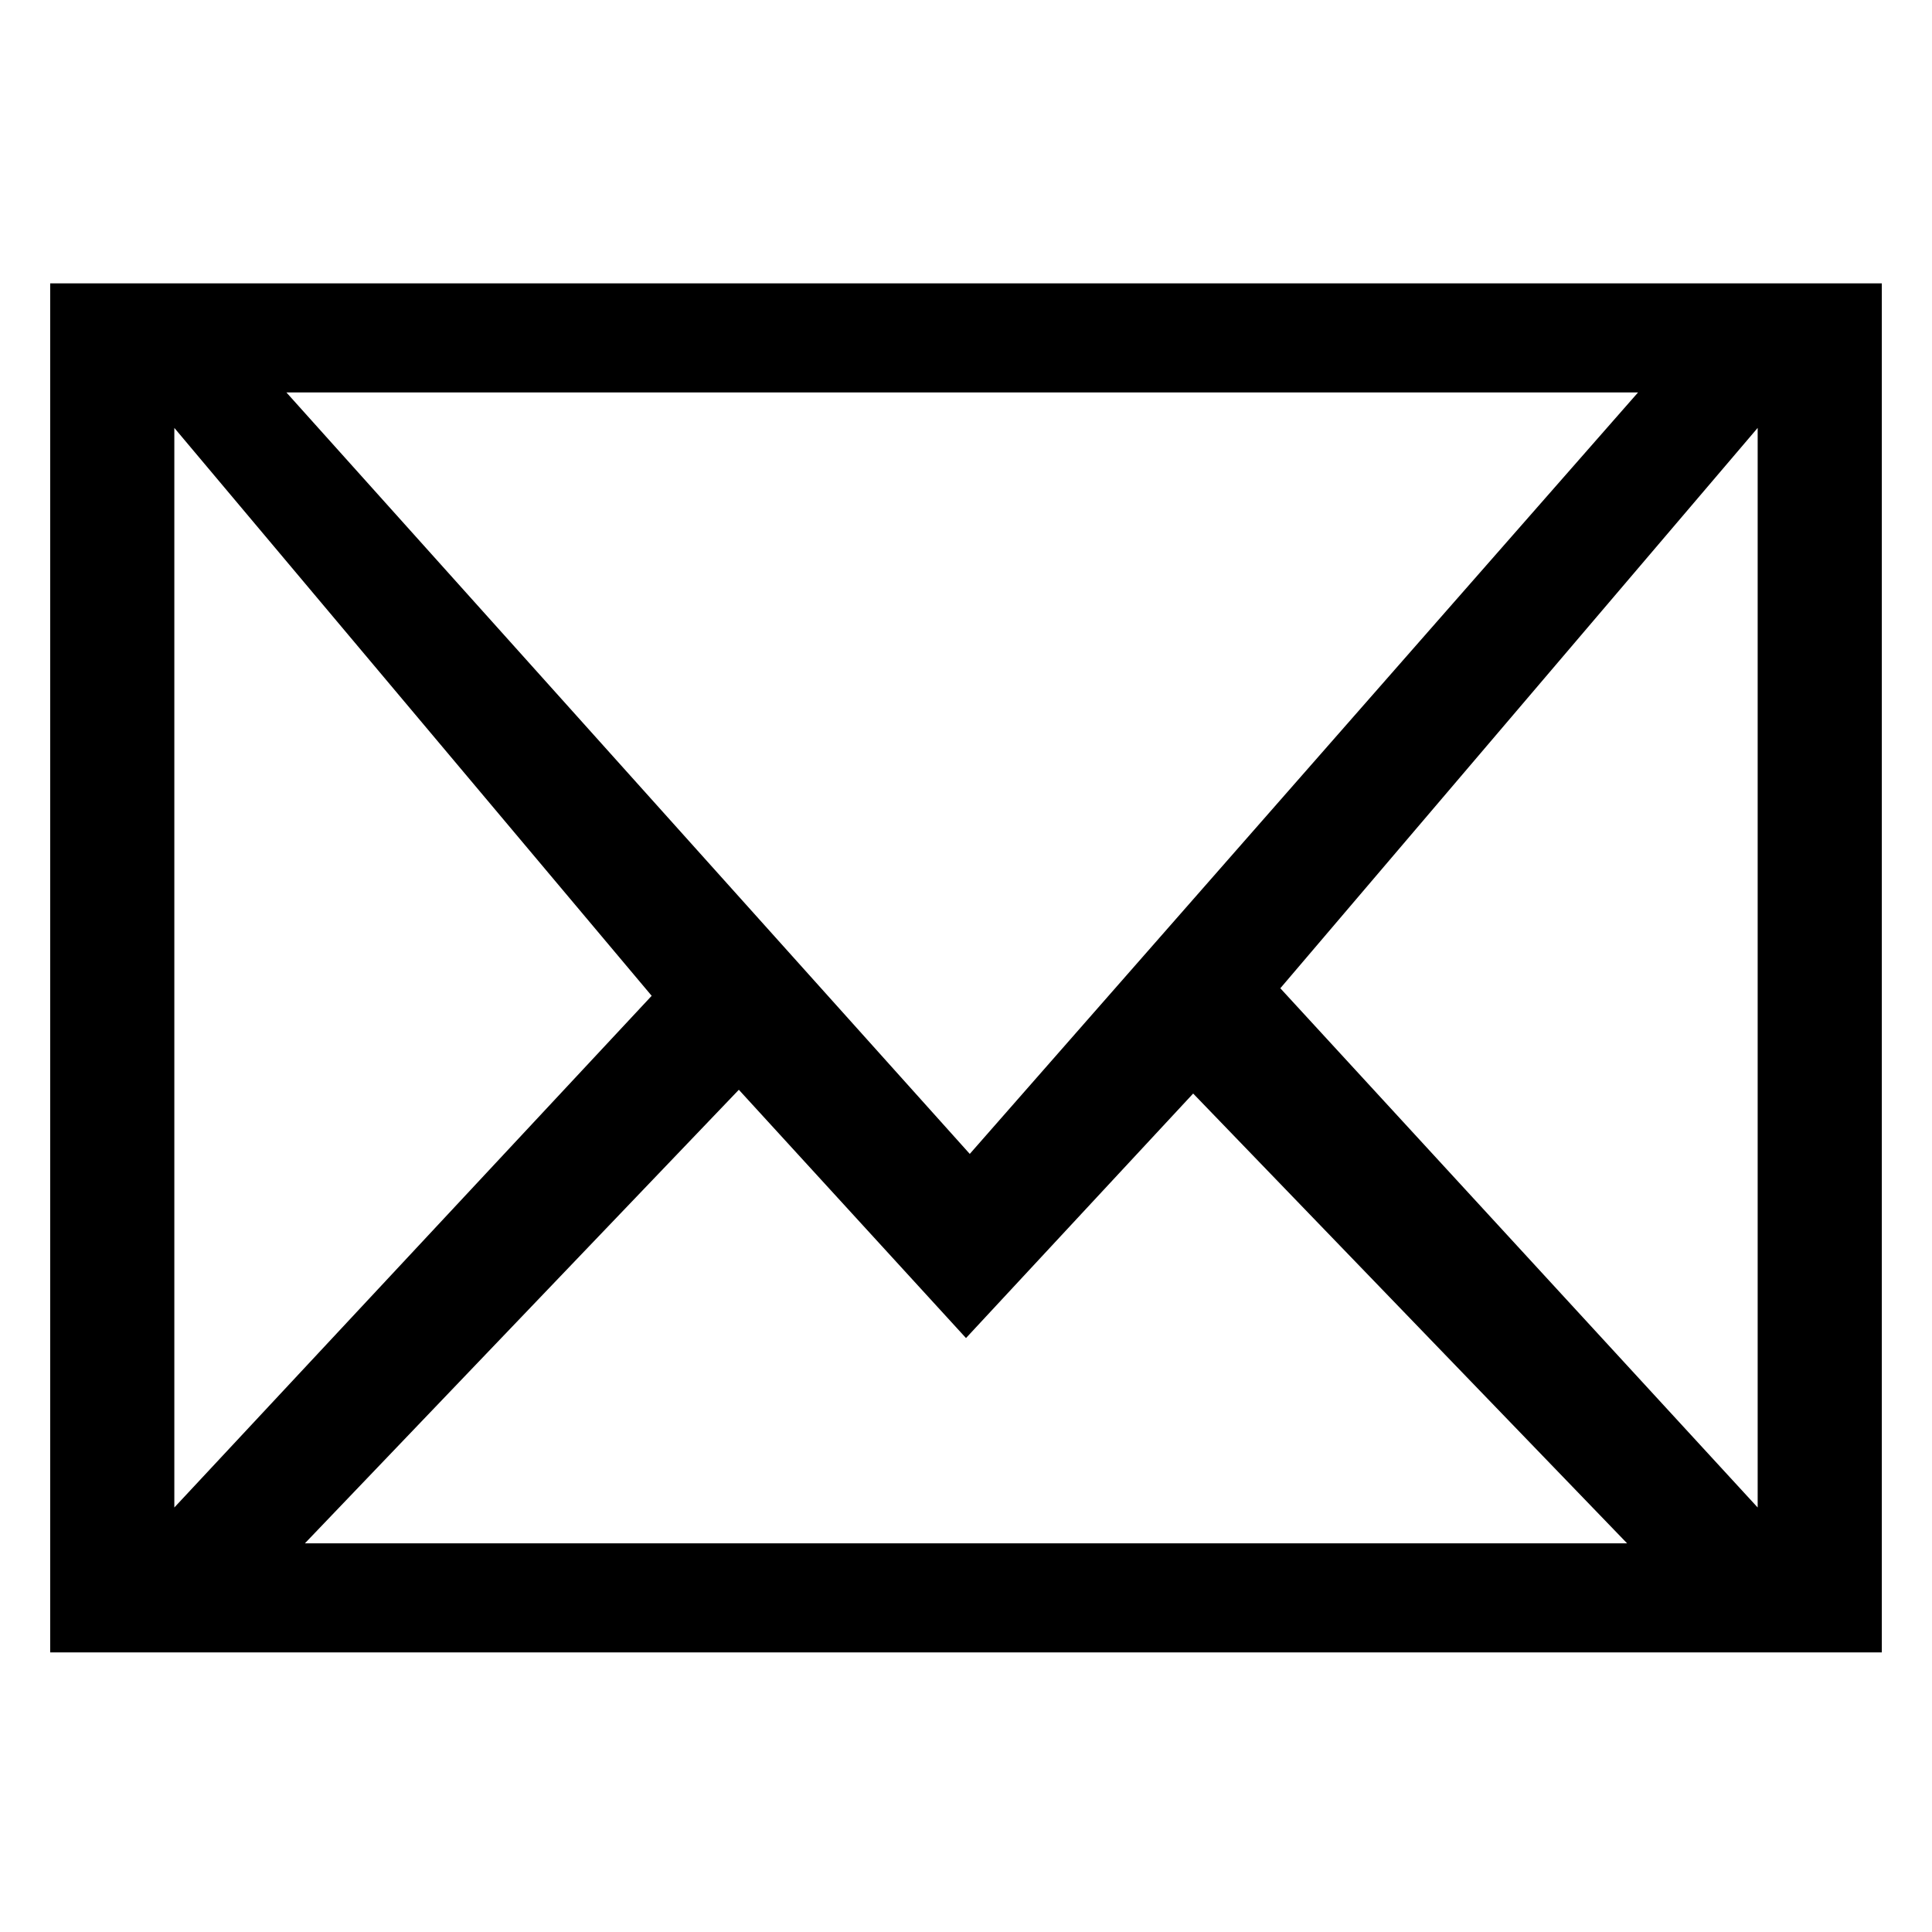 <?xml version="1.0" encoding="utf-8"?>
<!-- Generator: Adobe Illustrator 21.0.0, SVG Export Plug-In . SVG Version: 6.00 Build 0)  -->
<svg version="1.1" id="Capa_1" xmlns="http://www.w3.org/2000/svg" xmlns:xlink="http://www.w3.org/1999/xlink" x="0px" y="0px"
	 viewBox="0 0 512 512" style="enable-background:new 0 0 512 512;" xml:space="preserve">
<g>
	<path class="st0" d="M13.3,75.1v362.8h485.4V75.1H13.3z M257,305.8L75.9,104h358.2L257,305.8z M172.7,263.9L46.2,399.5V113.4
		L172.7,263.9z M195.8,288.8l60.2,65.8l60.2-64.8l115,119.2H80.8L195.8,288.8z M339.3,261.9l126.5-148.5v286.1L339.3,261.9z"/>
</g>
</svg>
